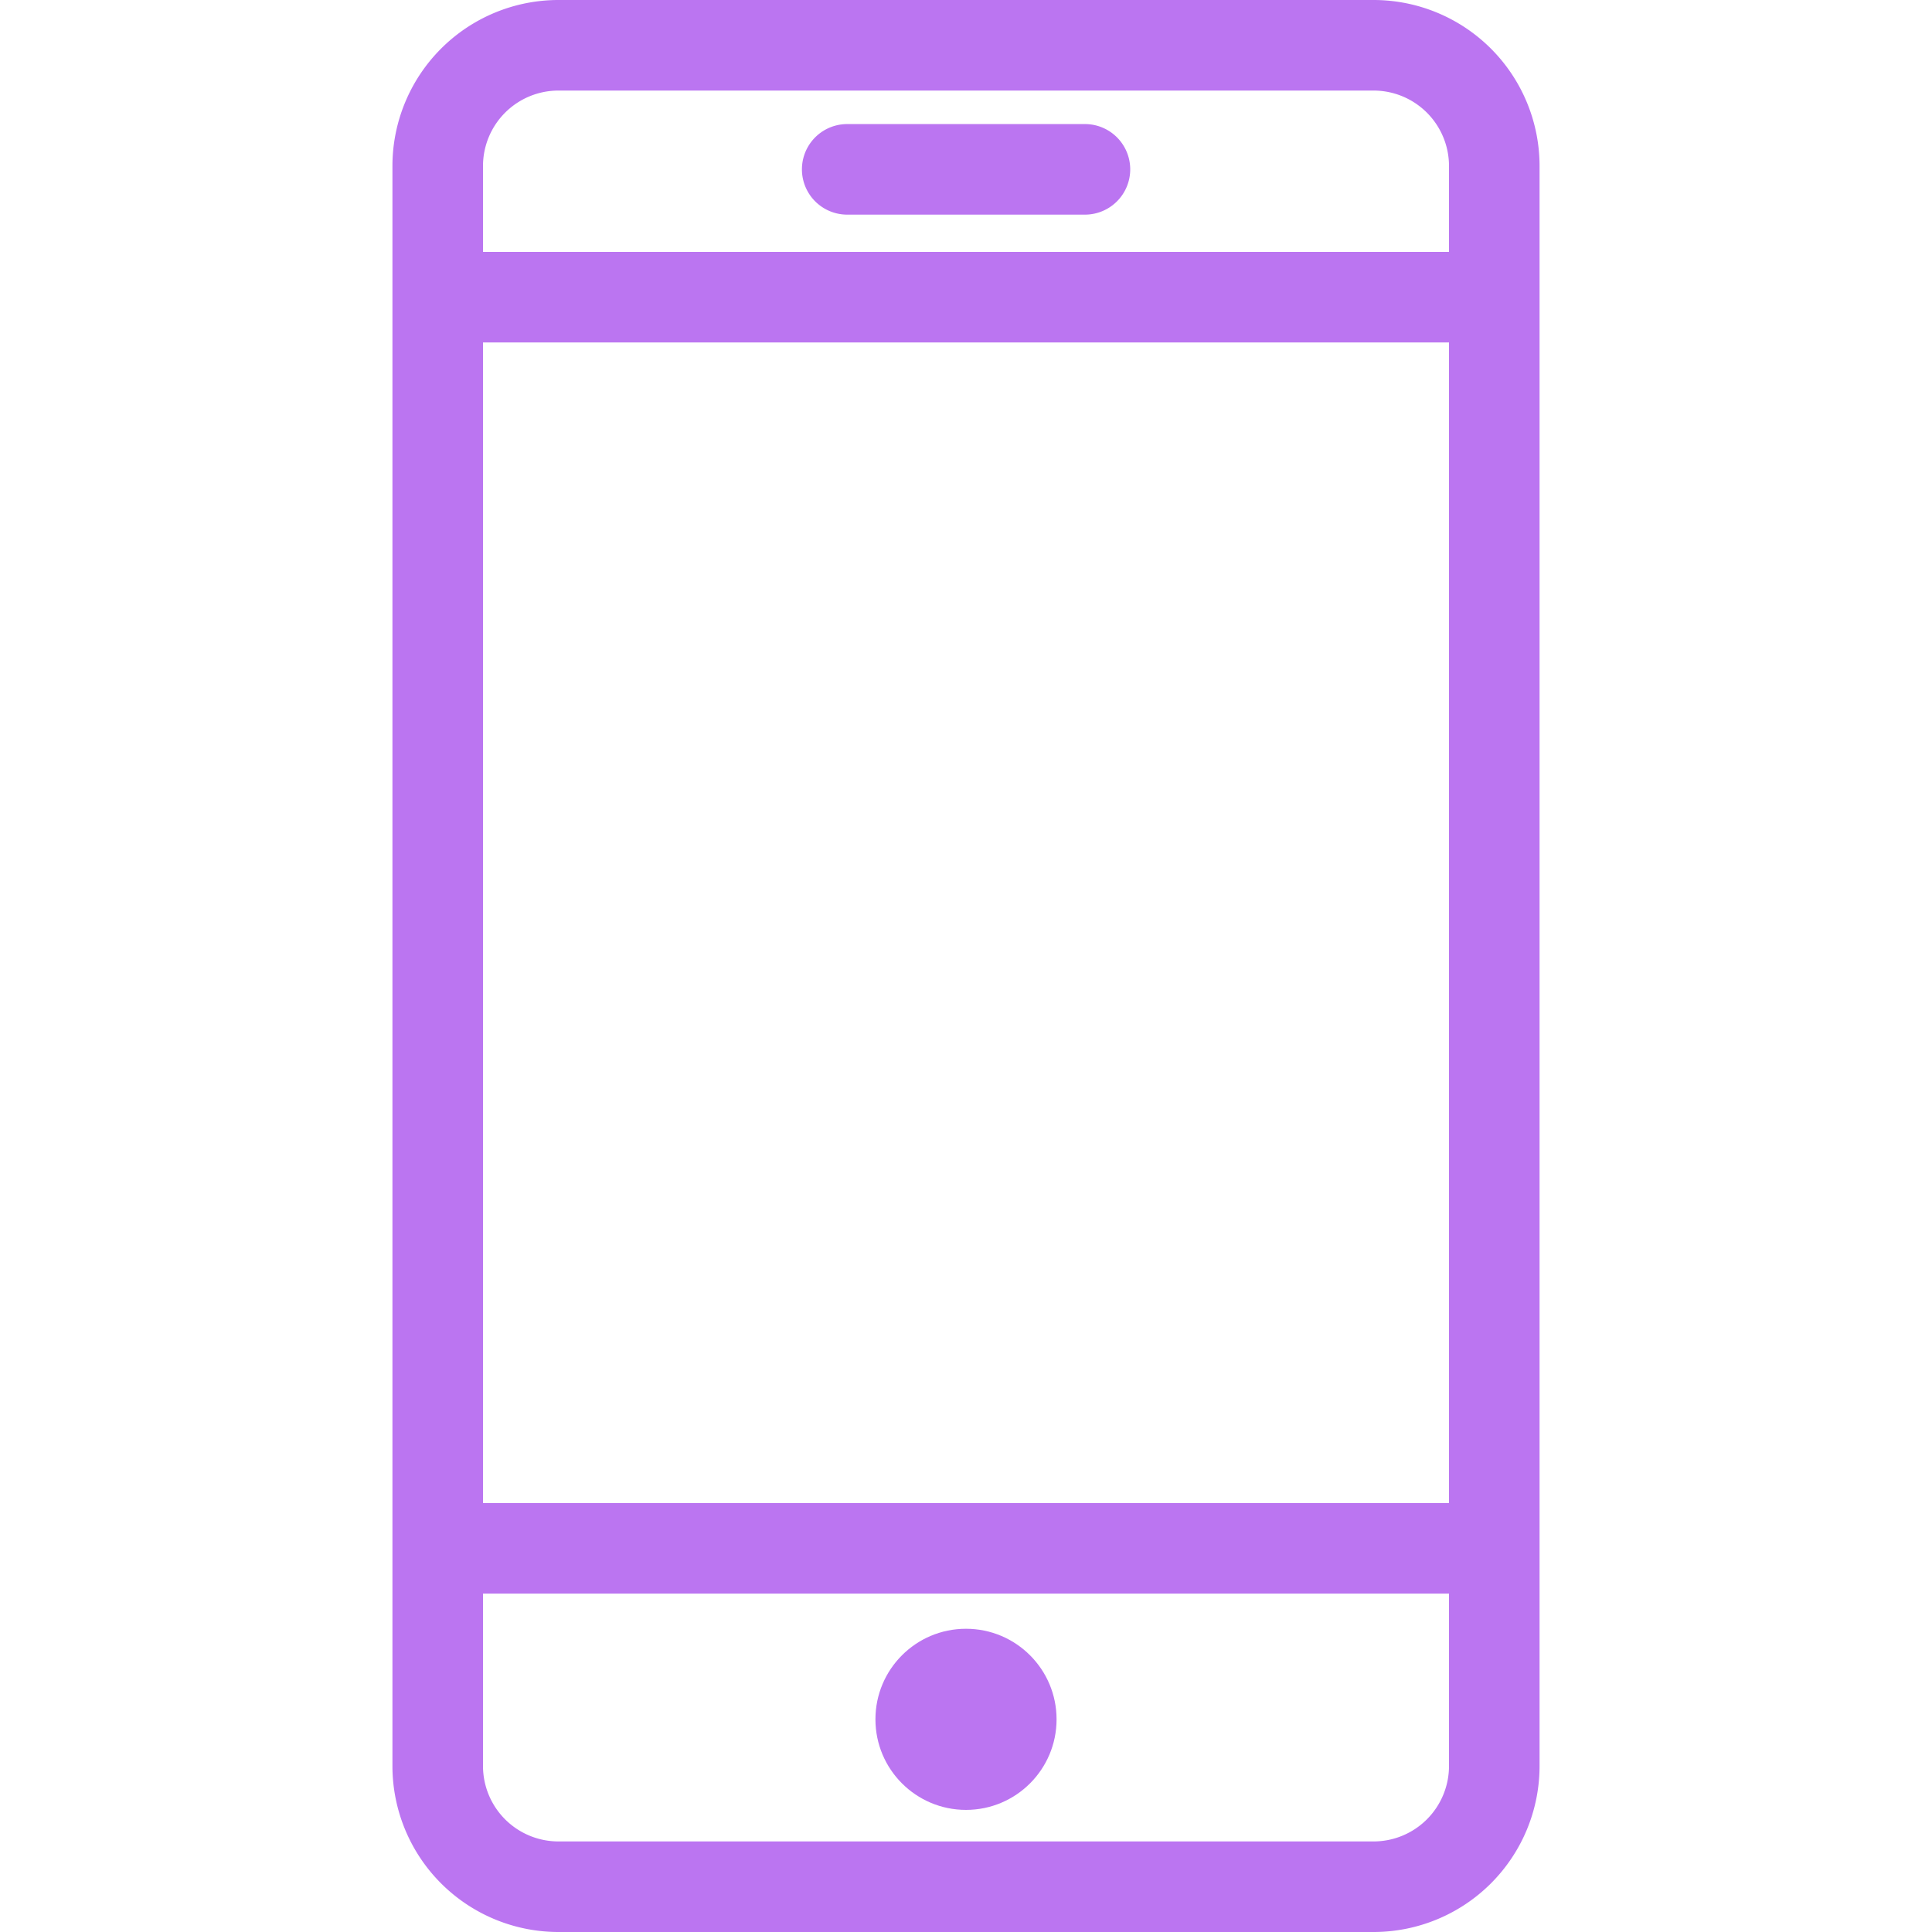 <?xml version="1.0" ?>
<svg data-name="Livello 1" id="Livello_1" viewBox="0 0 128 128" xmlns="http://www.w3.org/2000/svg">
  <title/>
  <path fill="#bb75f1" d="M91,0H37A11,11,0,0,0,26,11V117a11,11,0,0,0,11,11H91a11,11,0,0,0,11-11V11A11,11,0,0,0,91,0ZM32,22.69H96V99.58H32ZM37,6H91a5,5,0,0,1,5,5v5.69H32V11A5,5,0,0,1,37,6ZM91,122H37a5,5,0,0,1-5-5V105.58H96V117A5,5,0,0,1,91,122Z"/>
    <circle fill="#bb75f1" cx="64" cy="113.91" r="6"/>
  <path fill="#bb75f1" d="M56.13,14.22H71.88a3,3,0,1,0,0-6H56.13a3,3,0,1,0,0,6Z"/>
</svg>